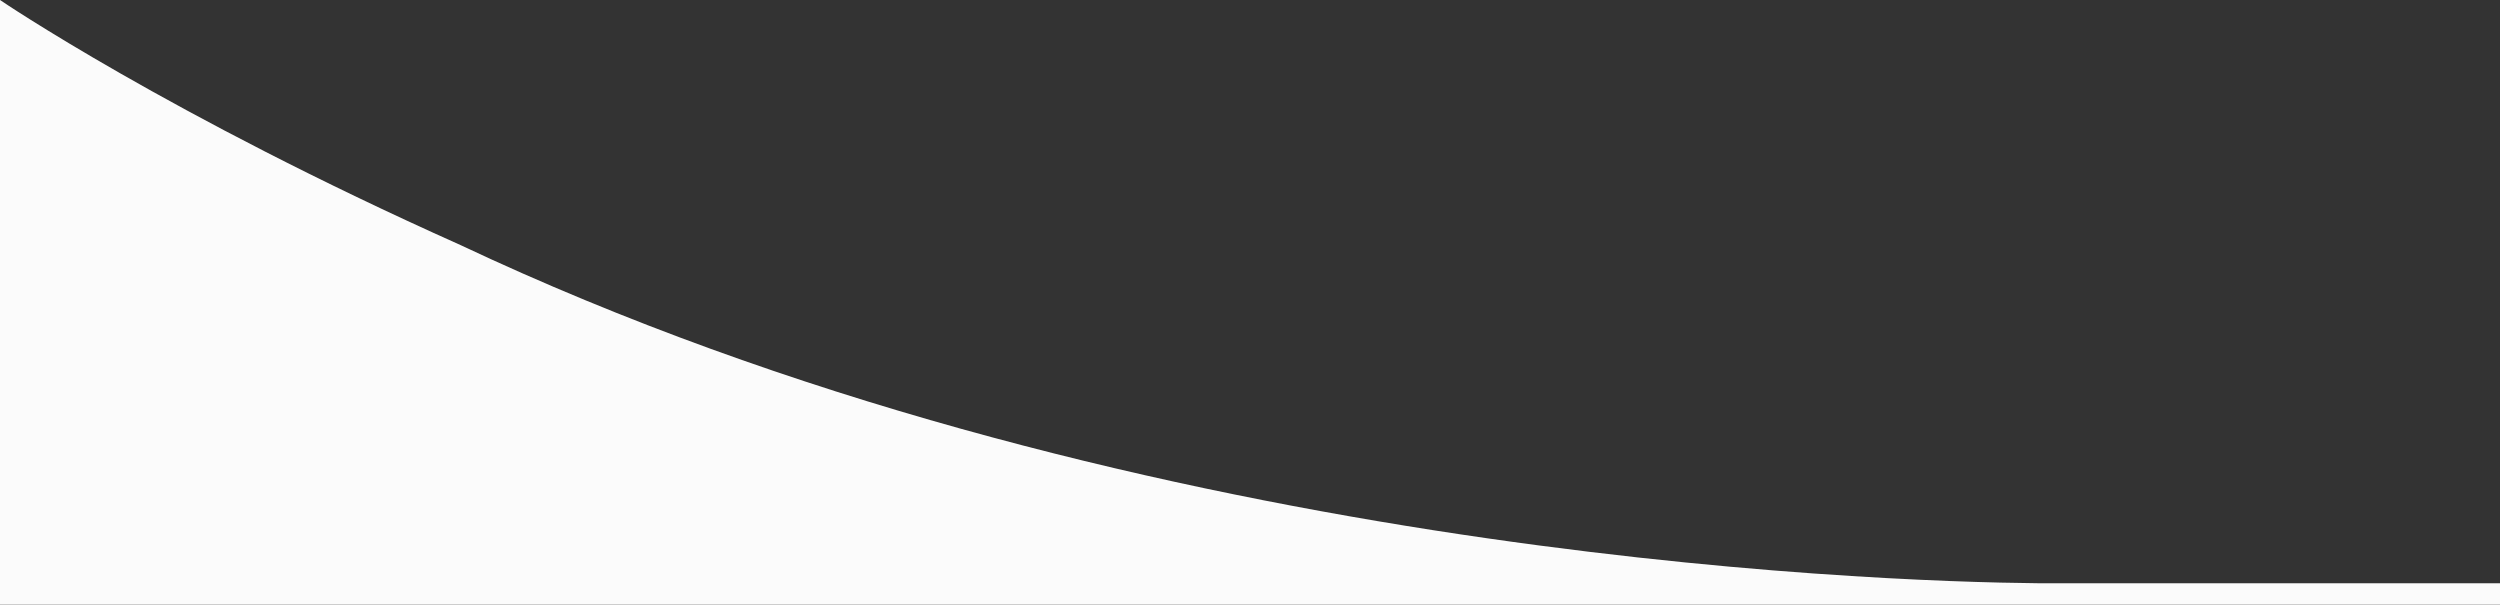 <?xml version="1.0" encoding="utf-8"?>
<!-- Generator: Adobe Illustrator 24.1.0, SVG Export Plug-In . SVG Version: 6.00 Build 0)  -->
<svg version="1.1" id="Layer_1" xmlns="http://www.w3.org/2000/svg" xmlns:xlink="http://www.w3.org/1999/xlink" x="0px" y="0px"
	 viewBox="0 0 2600 628.8" style="enable-background:new 0 0 2600 628.8;" xml:space="preserve">
<rect x="0" y="0" width="2600" height="628.8" fill="#333333" stroke="none"/>
<style type="text/css">
	.st0{fill:#FBFBFB;}
</style>
<g id="Layer_2_1_">
	<g id="Layer_1-2">
		<path class="st0" d="M2121,606.6c-178.7-1.7-956.7-28.5-1642-351.7C174.7,118.9,0,0,0,0v628.8h2600v-22.2H2121z"/>
	</g>
</g>
</svg>
